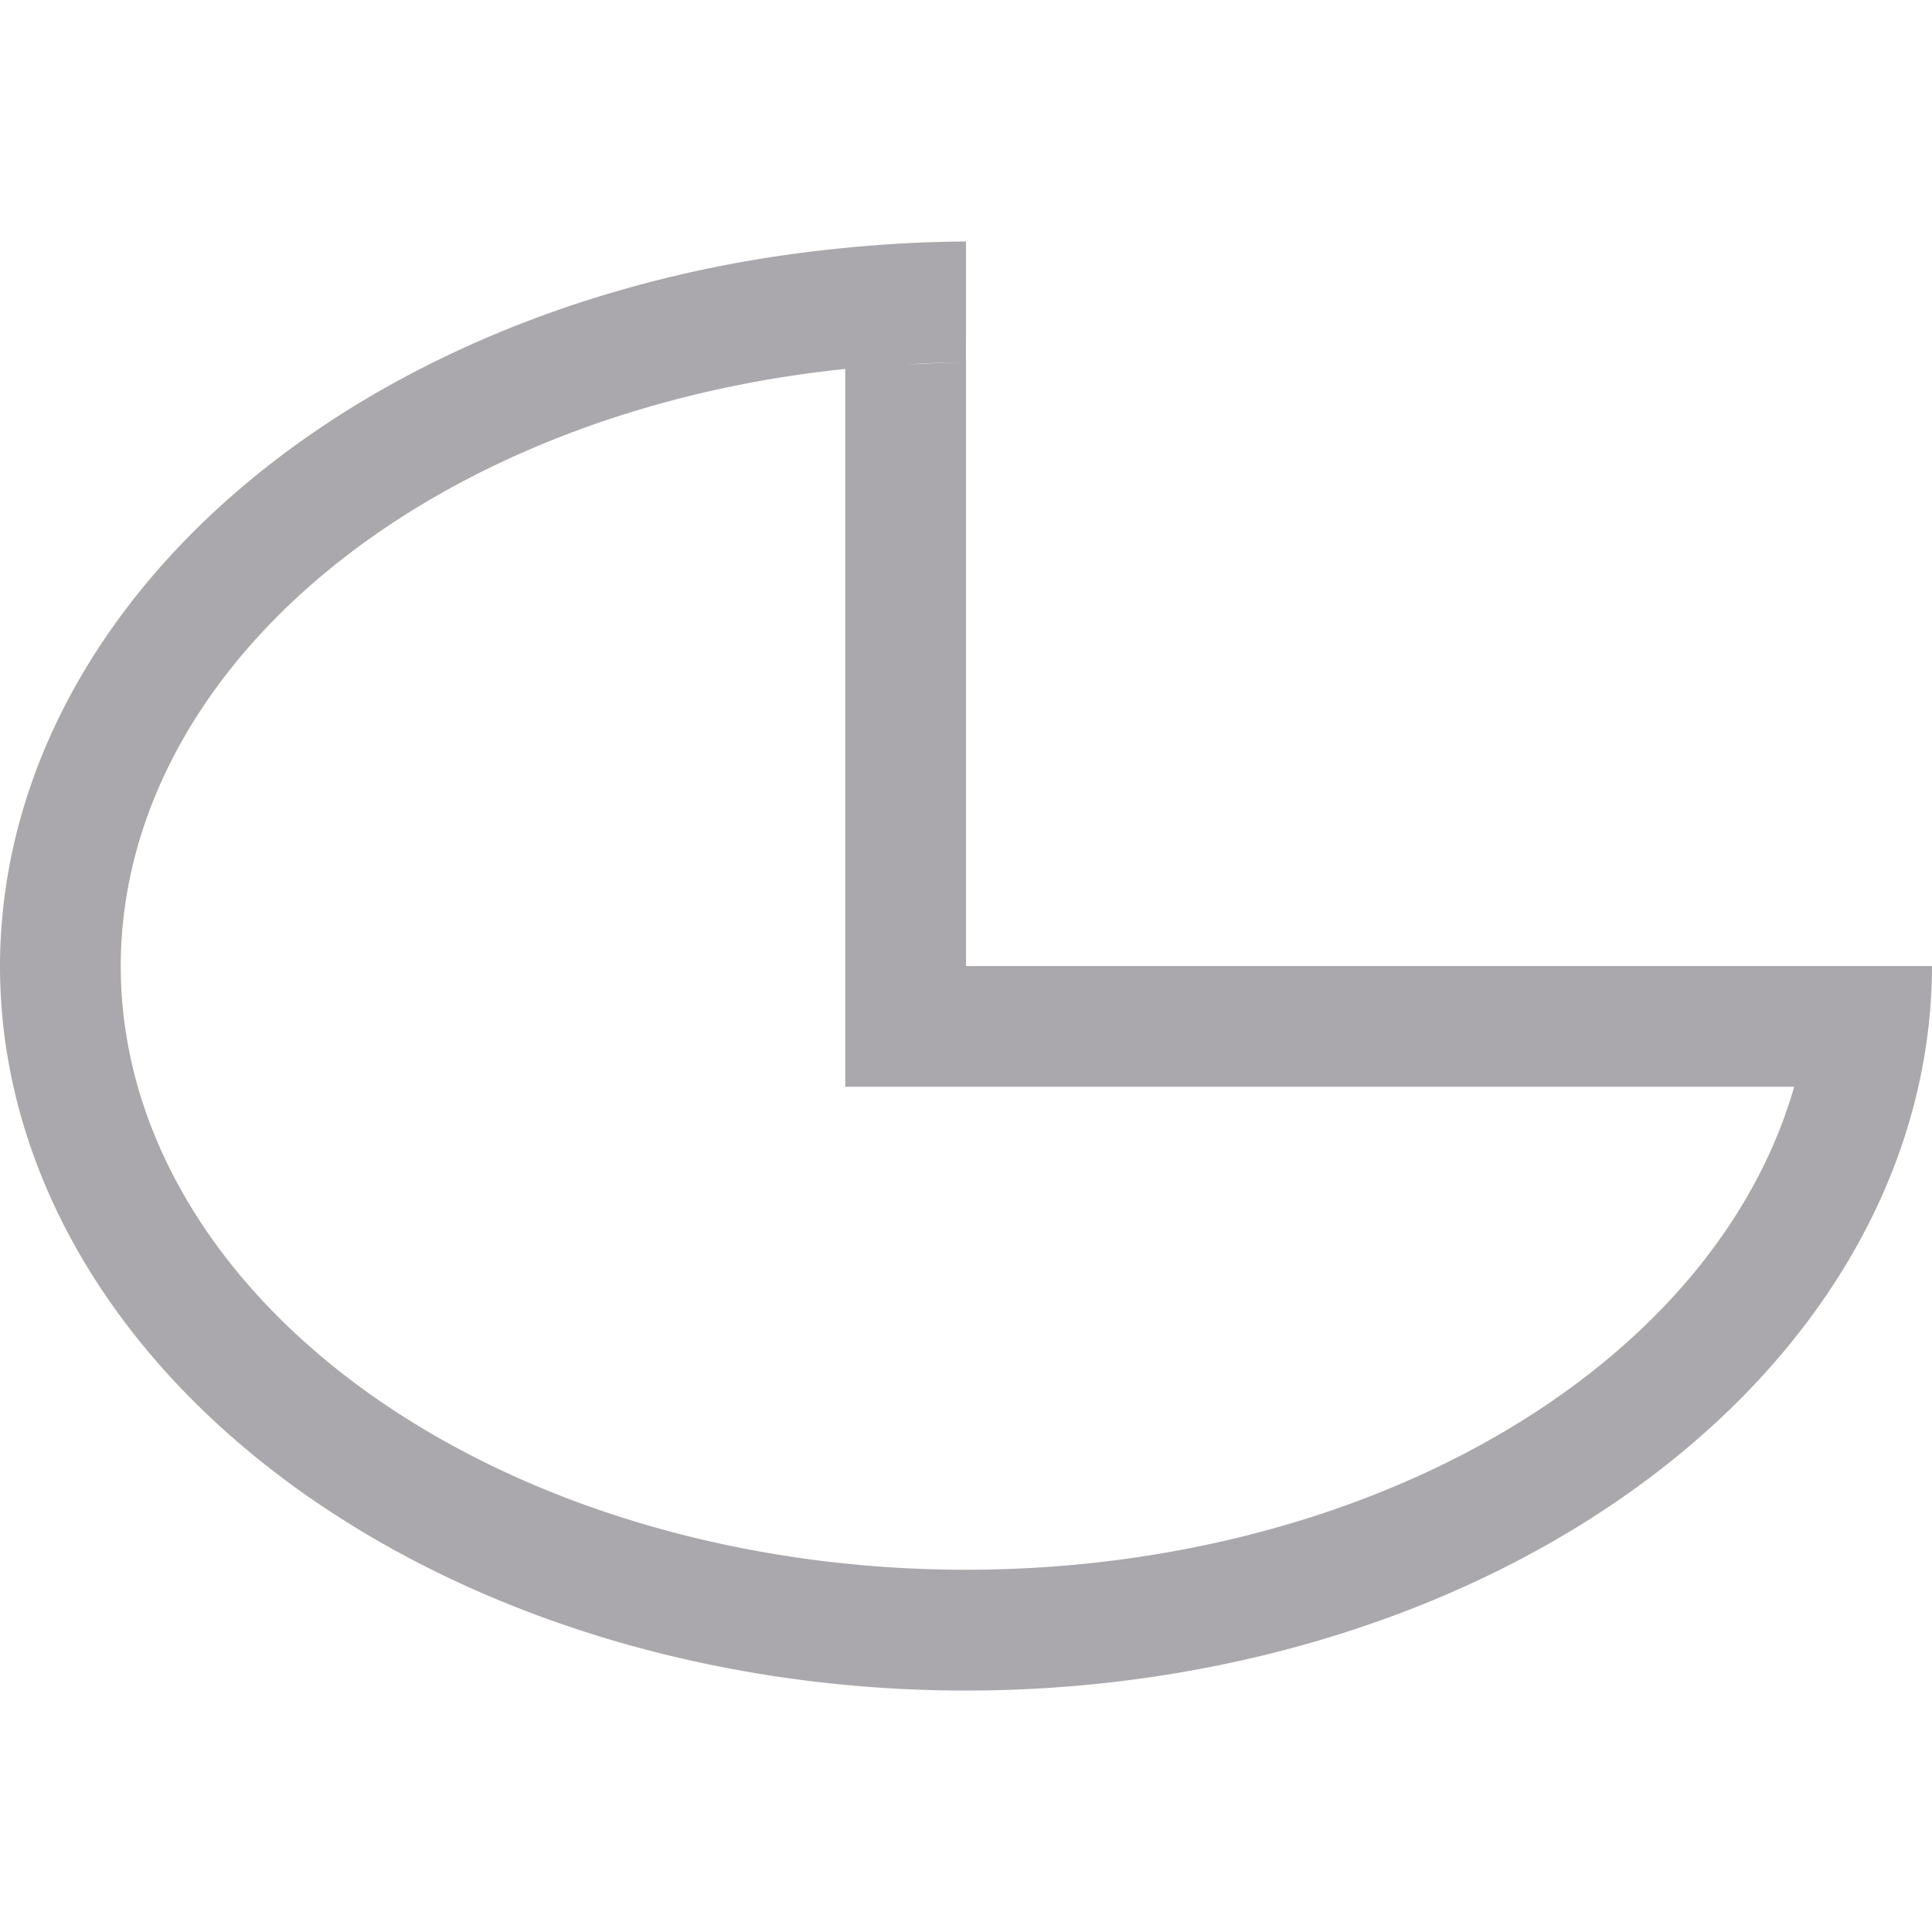 <svg height="32" viewBox="0 0 32 32" width="32" xmlns="http://www.w3.org/2000/svg"><path d="m16 4a16 12 0 0 0 -1.984.104 16 12 0 0 0 -.016.002 16 12 0 0 0 -14 11.895 16 12 0 0 0 16 12 16 12 0 0 0 15.773-10 16 12 0 0 0 .188-1.174 16 12 0 0 0 .039-.826h-2-14v-10a14 10 0 0 0 -1.008.041 14 10 0 0 1 .316-.023 14 10 0 0 1 .691-.018zm-2 2.111v11.889h15.717a14 10 0 0 1 -13.717 8 14 10 0 0 1 -14-10 14 10 0 0 1 12-9.889z" fill="#aaa8ac"/></svg>